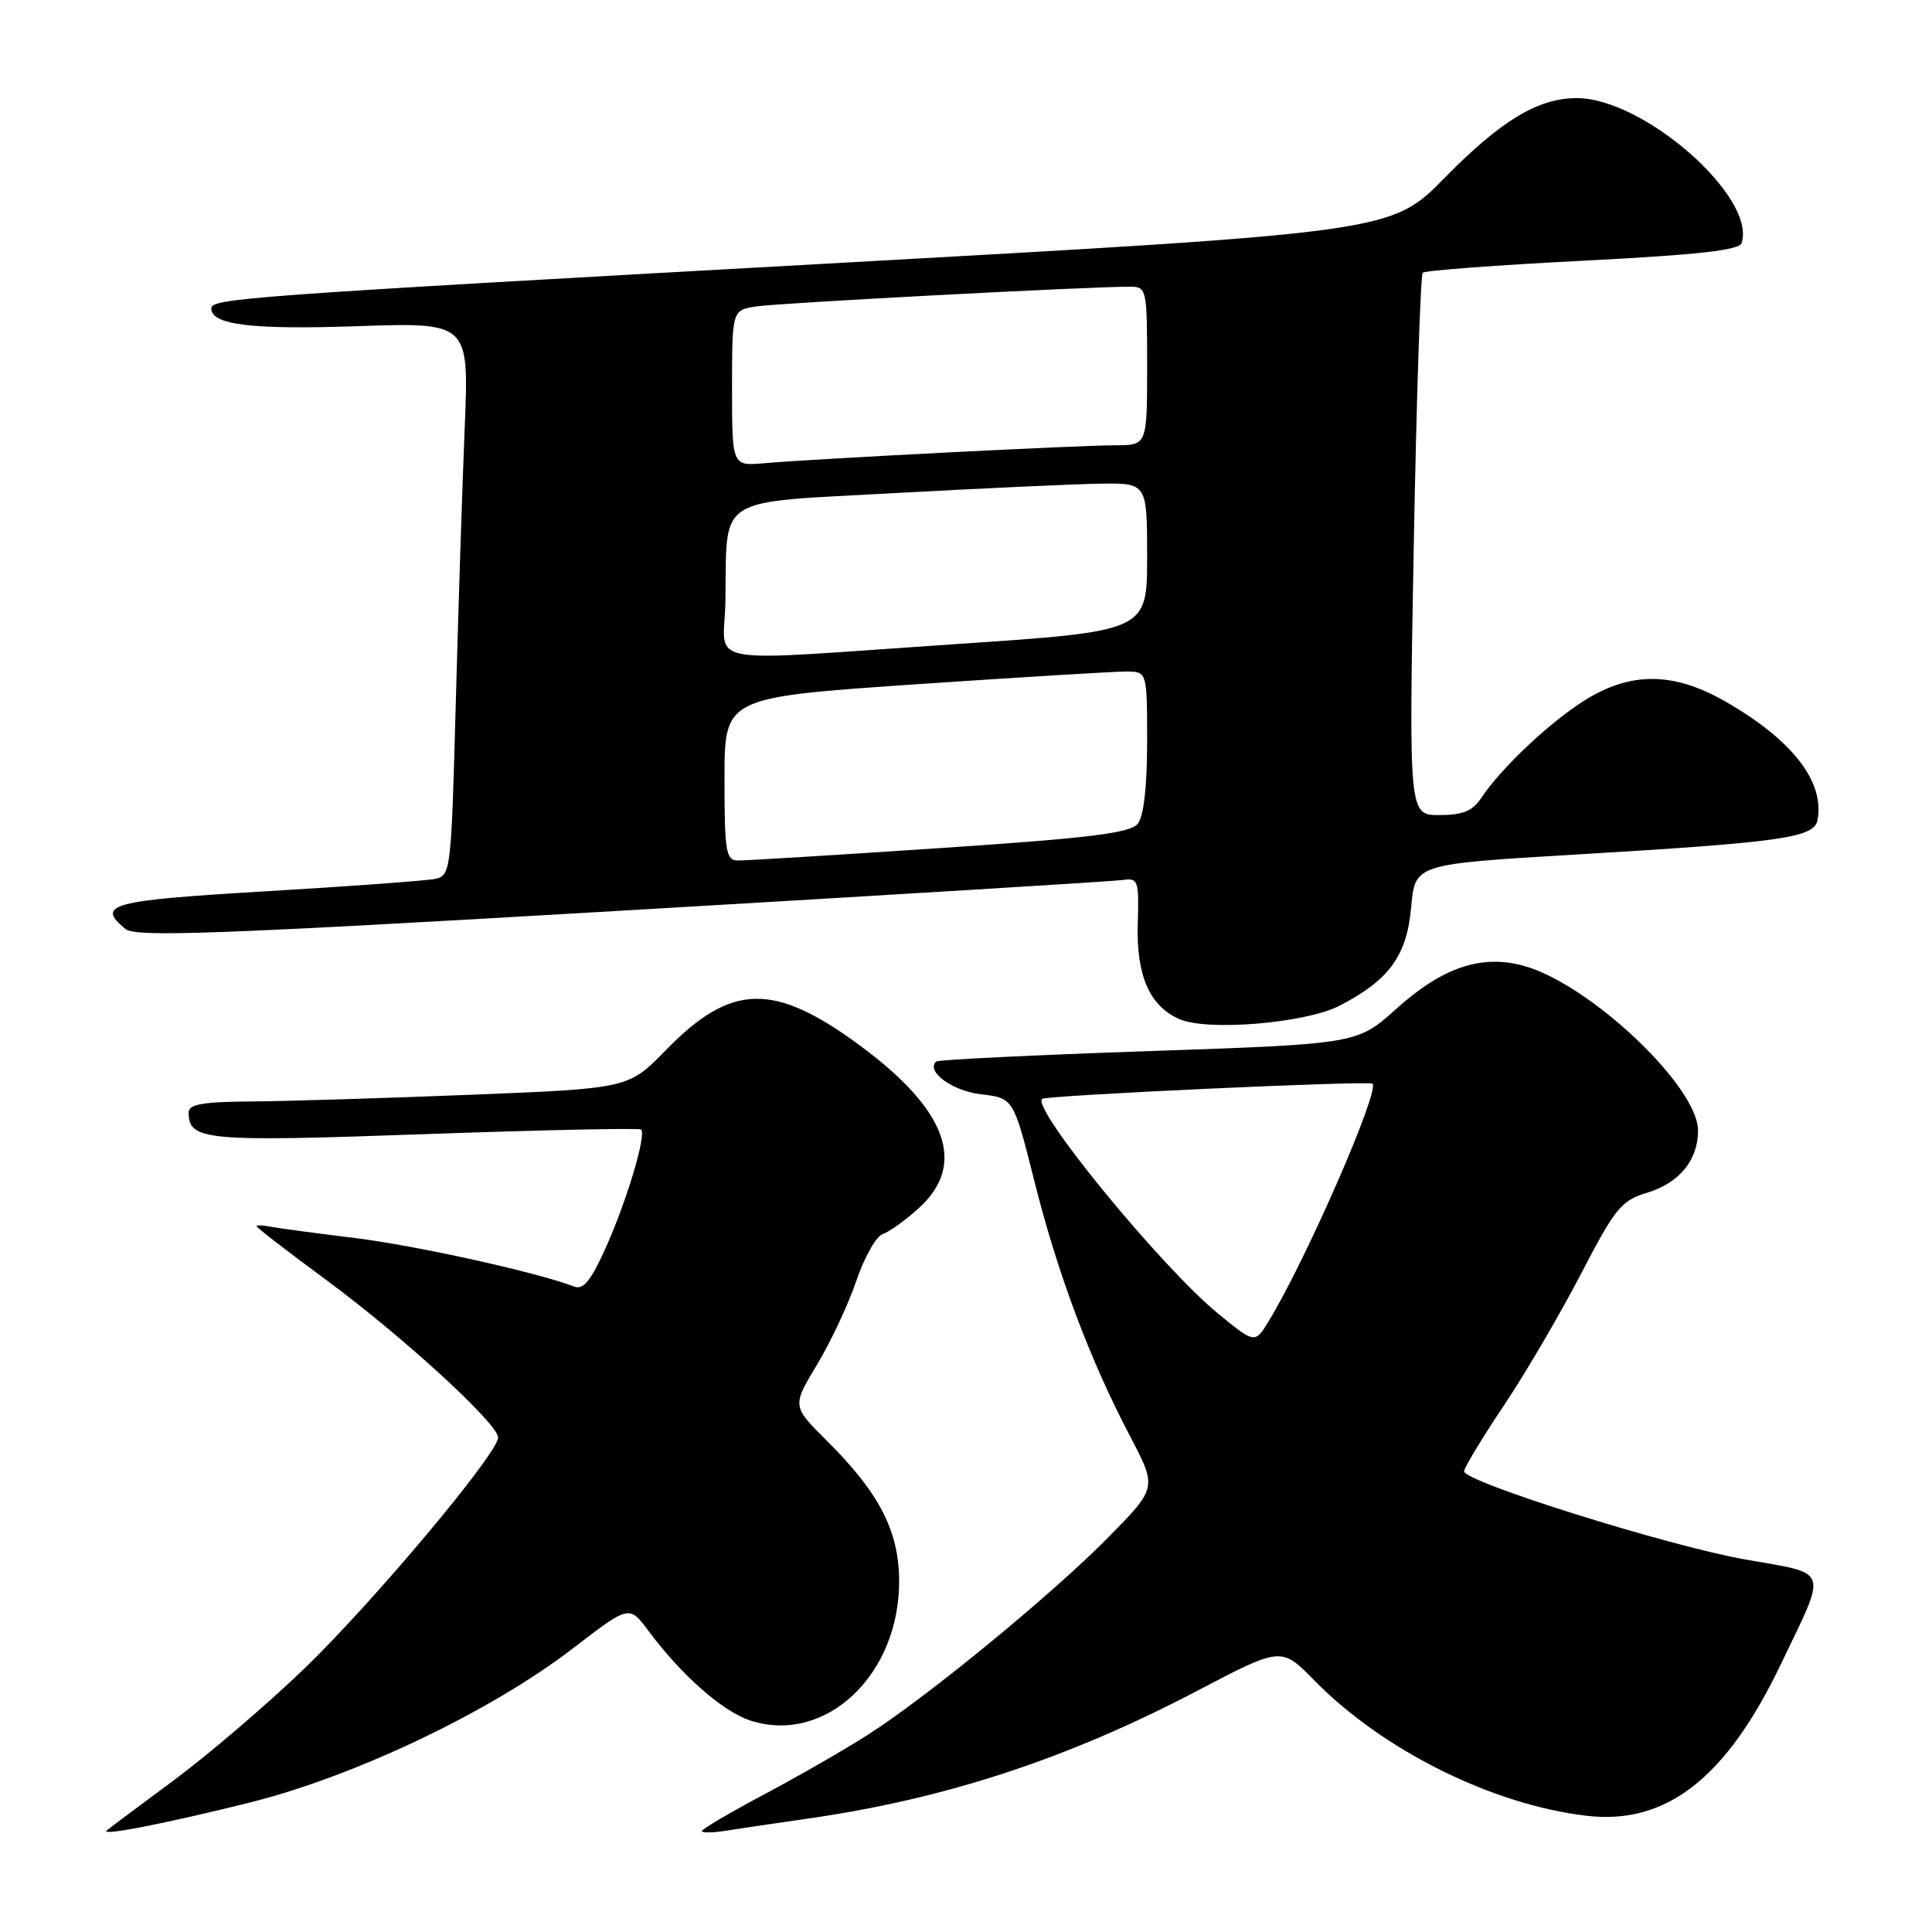 <?xml version="1.0" encoding="UTF-8" standalone="no"?>
<!DOCTYPE svg PUBLIC "-//W3C//DTD SVG 1.1//EN" "http://www.w3.org/Graphics/SVG/1.1/DTD/svg11.dtd" >
<svg xmlns="http://www.w3.org/2000/svg" xmlns:xlink="http://www.w3.org/1999/xlink" version="1.1" viewBox="0 0 256 256">
 <g >
 <path fill="currentColor"
d=" M 33.00 238.87 C 47.00 235.39 65.05 226.78 75.94 218.40 C 83.38 212.68 83.38 212.68 85.92 216.09 C 90.25 221.93 95.73 226.76 99.37 227.96 C 109.37 231.26 119.29 221.88 119.14 209.28 C 119.06 202.77 116.46 197.77 109.57 190.91 C 104.95 186.32 104.95 186.32 108.25 180.84 C 110.07 177.83 112.42 172.81 113.48 169.68 C 114.54 166.56 116.12 163.78 116.98 163.51 C 117.84 163.23 120.00 161.68 121.77 160.06 C 128.14 154.25 125.50 147.04 113.87 138.48 C 102.52 130.13 96.88 130.27 88.26 139.12 C 83.28 144.23 83.28 144.23 62.39 145.06 C 50.90 145.52 37.79 145.92 33.25 145.95 C 26.94 145.99 25.00 146.32 25.00 147.38 C 25.00 151.13 27.06 151.32 56.27 150.28 C 71.80 149.73 84.70 149.45 84.95 149.67 C 85.68 150.32 83.07 159.08 80.28 165.30 C 78.32 169.68 77.30 170.94 76.09 170.48 C 71.18 168.59 55.22 165.06 47.00 164.04 C 41.77 163.40 36.71 162.72 35.75 162.53 C 34.79 162.34 34.00 162.32 34.00 162.49 C 34.00 162.66 38.16 165.87 43.25 169.62 C 53.40 177.11 66.00 188.66 66.00 190.48 C 66.00 192.58 49.40 212.36 40.26 221.16 C 35.31 225.92 27.49 232.60 22.88 236.01 C 18.27 239.42 14.33 242.37 14.13 242.56 C 13.34 243.31 21.97 241.62 33.00 238.87 Z  M 107.00 240.98 C 125.25 238.37 141.44 233.06 158.64 224.04 C 169.78 218.20 169.78 218.20 174.14 222.65 C 183.25 231.93 197.72 239.13 210.23 240.60 C 220.79 241.84 228.75 235.62 235.98 220.50 C 242.18 207.56 242.55 208.64 231.26 206.64 C 220.99 204.82 194.00 196.36 194.00 194.95 C 194.00 194.50 196.36 190.59 199.25 186.27 C 202.14 181.95 206.75 174.08 209.49 168.79 C 214.01 160.09 214.84 159.07 218.21 158.06 C 222.50 156.77 225.00 153.74 225.00 149.81 C 225.00 143.93 210.55 130.30 201.81 127.95 C 196.24 126.45 191.10 128.20 185.01 133.68 C 179.84 138.33 179.84 138.33 152.17 139.28 C 136.95 139.80 124.29 140.42 124.04 140.66 C 122.64 141.97 126.20 144.56 130.00 145.00 C 134.29 145.50 134.29 145.50 137.06 156.50 C 140.14 168.78 144.39 180.11 149.74 190.31 C 153.32 197.13 153.32 197.13 146.91 203.65 C 139.49 211.19 123.01 224.74 115.01 229.86 C 111.98 231.80 105.79 235.36 101.25 237.77 C 96.71 240.19 93.00 242.37 93.00 242.63 C 93.00 242.88 94.46 242.86 96.25 242.57 C 98.04 242.29 102.88 241.57 107.00 240.98 Z  M 177.50 133.26 C 184.08 129.86 186.42 126.64 186.99 120.18 C 187.50 114.50 187.50 114.50 208.50 113.25 C 236.11 111.61 240.39 111.01 240.83 108.67 C 241.79 103.57 237.51 98.05 228.62 92.95 C 221.72 89.00 216.02 88.97 209.88 92.86 C 205.21 95.82 198.87 101.82 196.26 105.75 C 195.12 107.47 193.81 108.00 190.72 108.00 C 186.68 108.00 186.68 108.00 187.33 72.34 C 187.69 52.73 188.23 36.44 188.52 36.14 C 188.82 35.84 198.35 35.13 209.70 34.55 C 224.94 33.77 230.45 33.16 230.77 32.21 C 232.77 26.15 217.83 13.00 208.93 13.00 C 203.80 13.00 198.91 15.95 191.42 23.57 C 184.33 30.78 184.33 30.78 109.42 34.94 C 32.23 39.23 28.00 39.54 28.00 40.88 C 28.00 43.05 33.38 43.70 47.33 43.22 C 62.15 42.72 62.15 42.72 61.58 56.61 C 61.26 64.25 60.73 80.74 60.39 93.26 C 59.79 115.47 59.73 116.03 57.64 116.46 C 56.46 116.70 46.39 117.44 35.25 118.10 C 14.61 119.32 12.68 119.83 16.61 123.09 C 17.95 124.21 28.65 123.81 82.36 120.67 C 117.64 118.61 147.50 116.78 148.72 116.61 C 150.83 116.30 150.93 116.61 150.76 122.49 C 150.56 129.29 152.35 133.35 156.31 135.05 C 160.06 136.67 173.04 135.57 177.50 133.26 Z  M 161.39 174.05 C 153.87 167.88 136.69 146.92 138.08 145.61 C 138.58 145.14 181.34 143.17 181.86 143.59 C 182.89 144.43 173.09 166.88 168.14 175.01 C 166.29 178.06 166.29 178.06 161.39 174.05 Z  M 96.00 103.20 C 96.00 92.41 96.00 92.41 121.25 90.68 C 135.14 89.74 147.74 88.97 149.25 88.98 C 152.00 89.00 152.00 89.00 152.00 98.31 C 152.00 104.26 151.55 108.17 150.75 109.16 C 149.75 110.39 144.40 111.05 124.50 112.38 C 110.75 113.30 98.71 114.04 97.75 114.02 C 96.19 114.00 96.00 112.81 96.00 103.20 Z  M 96.12 79.75 C 96.35 65.46 94.47 66.67 118.51 65.34 C 130.05 64.71 142.31 64.14 145.75 64.09 C 152.00 64.00 152.00 64.00 152.00 73.82 C 152.00 83.64 152.00 83.64 126.75 85.34 C 92.02 87.68 95.98 88.40 96.12 79.75 Z  M 97.00 51.42 C 97.00 41.09 97.00 41.09 100.25 40.60 C 103.24 40.14 144.61 37.96 149.75 37.99 C 151.94 38.00 152.00 38.28 152.00 48.50 C 152.00 59.00 152.00 59.00 147.78 59.00 C 143.03 59.00 107.78 60.80 101.25 61.38 C 97.00 61.75 97.00 61.75 97.00 51.42 Z "/>
</g>
</svg>